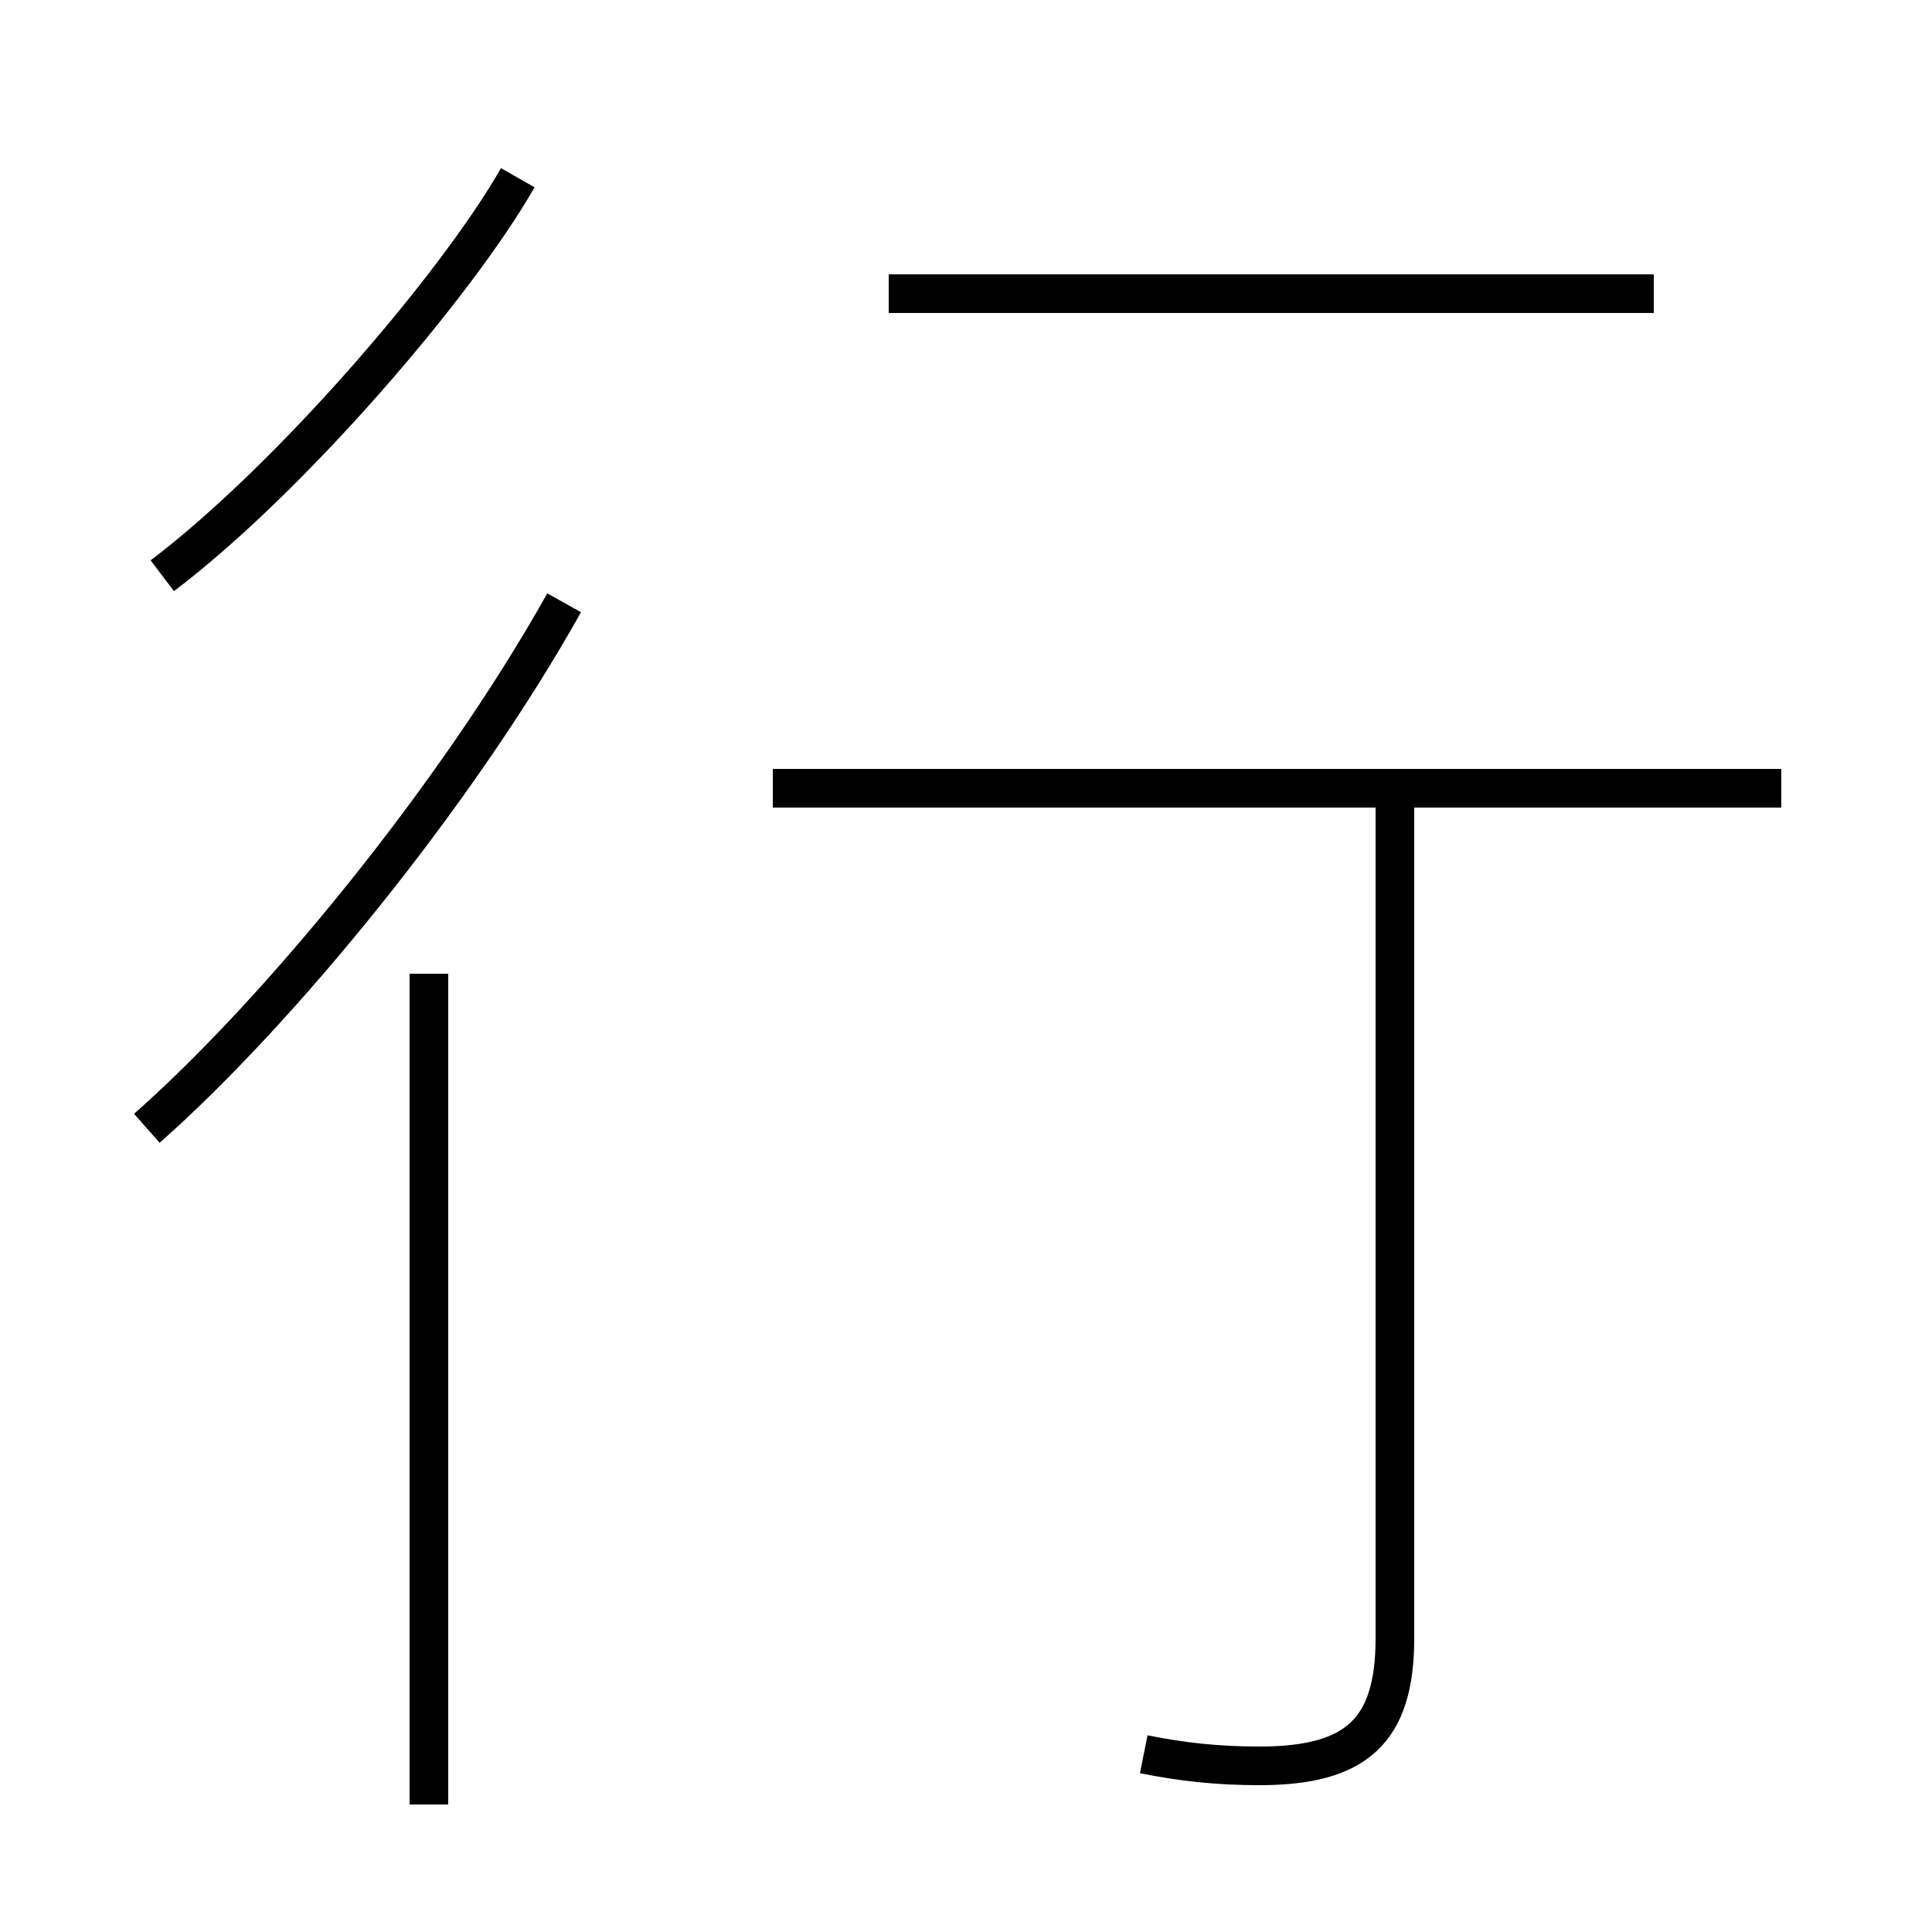 <?xml version='1.0' encoding='utf8'?>
<svg viewBox="0.0 -44.0 50.0 50.0" version="1.1" xmlns="http://www.w3.org/2000/svg">
<rect x="0.0" y="-44.0" width="50.0" height="50.0" fill="#808080" stroke="none"/>
<rect x="-1000" y="-1000" width="2000" height="2000" stroke="white" fill="white"/>
<g style="fill:none; stroke:#000000;  stroke-width:1">
<path d="M 29.6 -1.4 C 30.6 -1.6 31.5 -1.7 32.6 -1.7 C 35.1 -1.7 36.1 -0.8 36.1 1.6 L 36.1 23.2 M 46.1 23.6 L 20.0 23.6 M 3.8 14.8 C 7.2 17.8 11.8 23.4 14.6 28.4 M 11.1 -2.7 L 11.1 18.8 M 42.8 36.4 L 23.0 36.4 M 4.2 29.1 C 7.5 31.6 11.8 36.6 13.4 39.4" transform="scale(1, -1)" />
</g>
</svg>